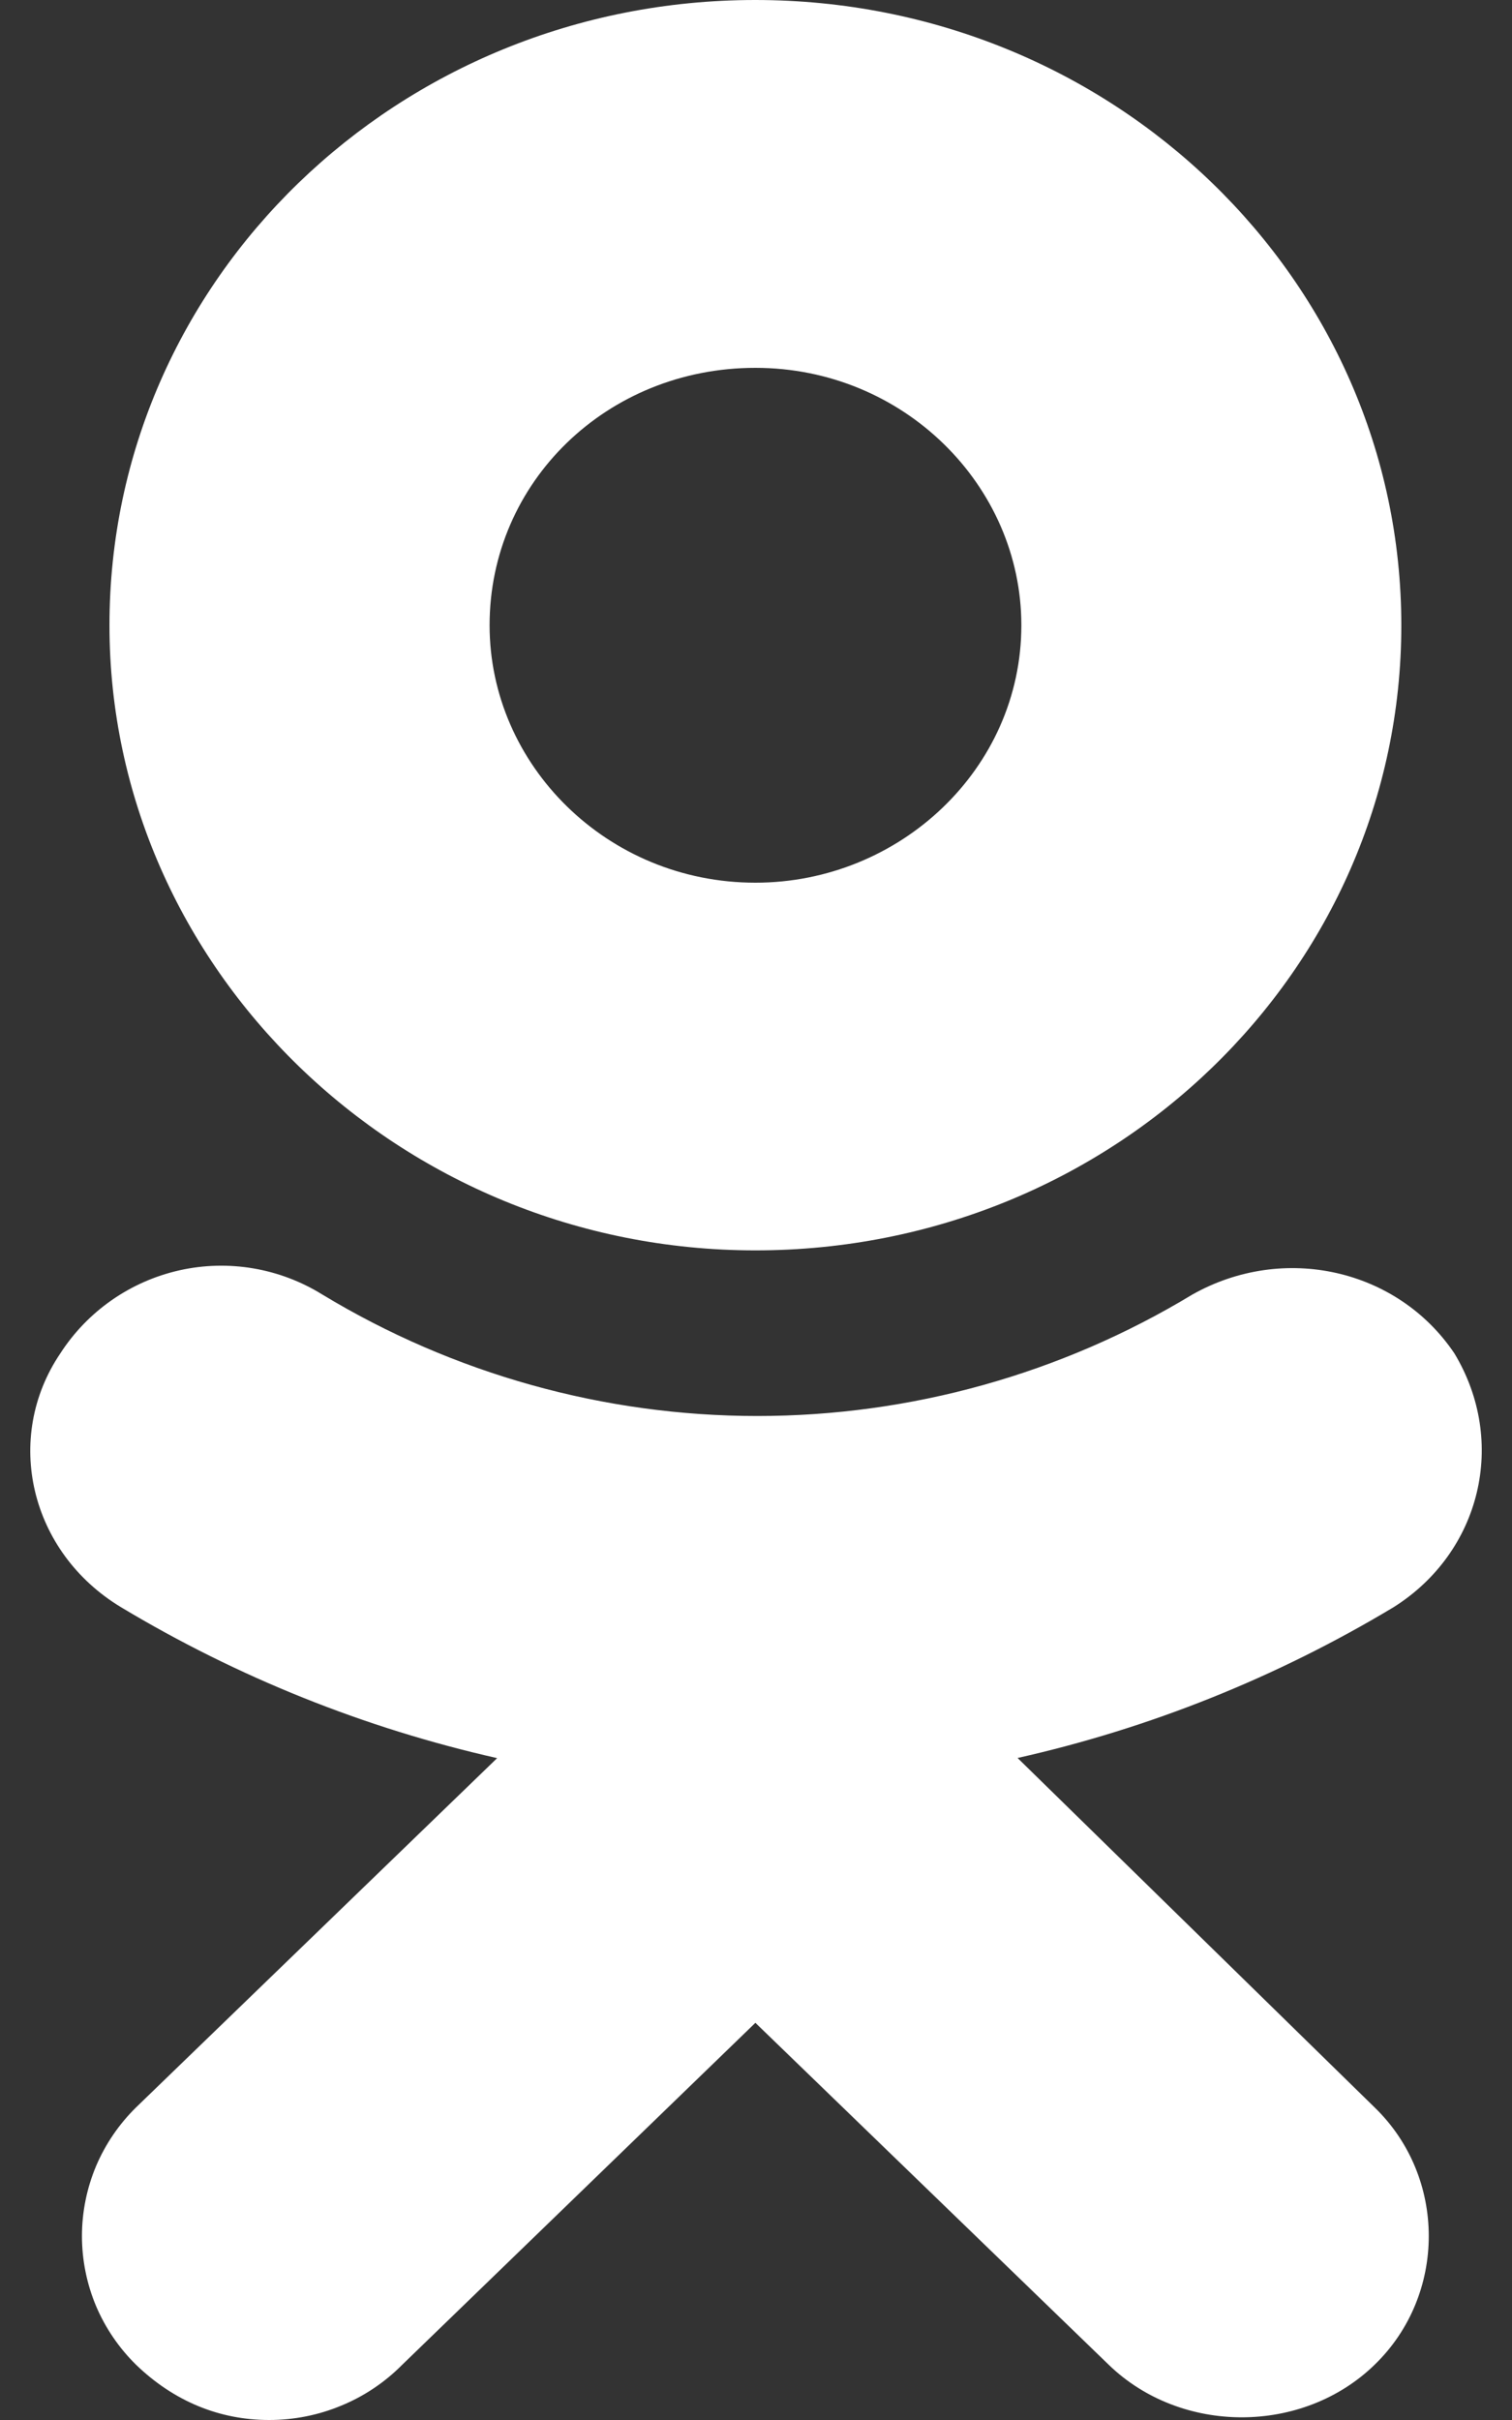 <svg width="10" height="16" viewBox="0 0 10 16" fill="none" xmlns="http://www.w3.org/2000/svg">
<rect x="0" y="0" width="10" height="16" fill="#333333" stroke="none"/>
<g clip-path="url(#clip0_874_11891)">
<path d="M4.996 8.267C7.358 8.267 9.268 6.419 9.268 4.134C9.267 1.848 7.357 0 4.995 0C2.634 0 0.724 1.848 0.724 4.134C0.724 6.395 2.635 8.267 4.996 8.267ZM4.996 2.432C5.976 2.432 6.755 3.21 6.755 4.134C6.755 5.082 5.951 5.836 4.996 5.836C4.016 5.836 3.238 5.058 3.238 4.134C3.238 3.186 4.016 2.432 4.996 2.432ZM6.73 11.623L9.091 13.933C9.569 14.395 9.569 15.173 9.091 15.635C8.615 16.098 7.811 16.098 7.333 15.635L4.996 13.374L2.66 15.635C2.545 15.751 2.408 15.843 2.257 15.905C2.106 15.968 1.944 16 1.78 16C1.454 16 1.152 15.878 0.9 15.635C0.787 15.524 0.697 15.392 0.635 15.246C0.574 15.1 0.542 14.943 0.542 14.784C0.542 14.625 0.574 14.468 0.635 14.322C0.697 14.176 0.787 14.044 0.9 13.933L3.288 11.624C2.411 11.426 1.571 11.089 0.8 10.626C0.197 10.262 0.021 9.507 0.399 8.948C0.579 8.669 0.862 8.472 1.186 8.399C1.51 8.326 1.85 8.384 2.132 8.559C3 9.084 3.995 9.362 5.009 9.362C6.023 9.362 7.018 9.084 7.886 8.559C8.489 8.219 9.243 8.389 9.619 8.948C9.971 9.532 9.795 10.262 9.217 10.626C8.446 11.089 7.607 11.426 6.73 11.623Z" fill="white"/>
</g>
<defs>
<clipPath id="clip0_874_11891">
<rect width="9.6" height="16" fill="white" transform="translate(0.2)"/>
</clipPath>
</defs>
</svg>
